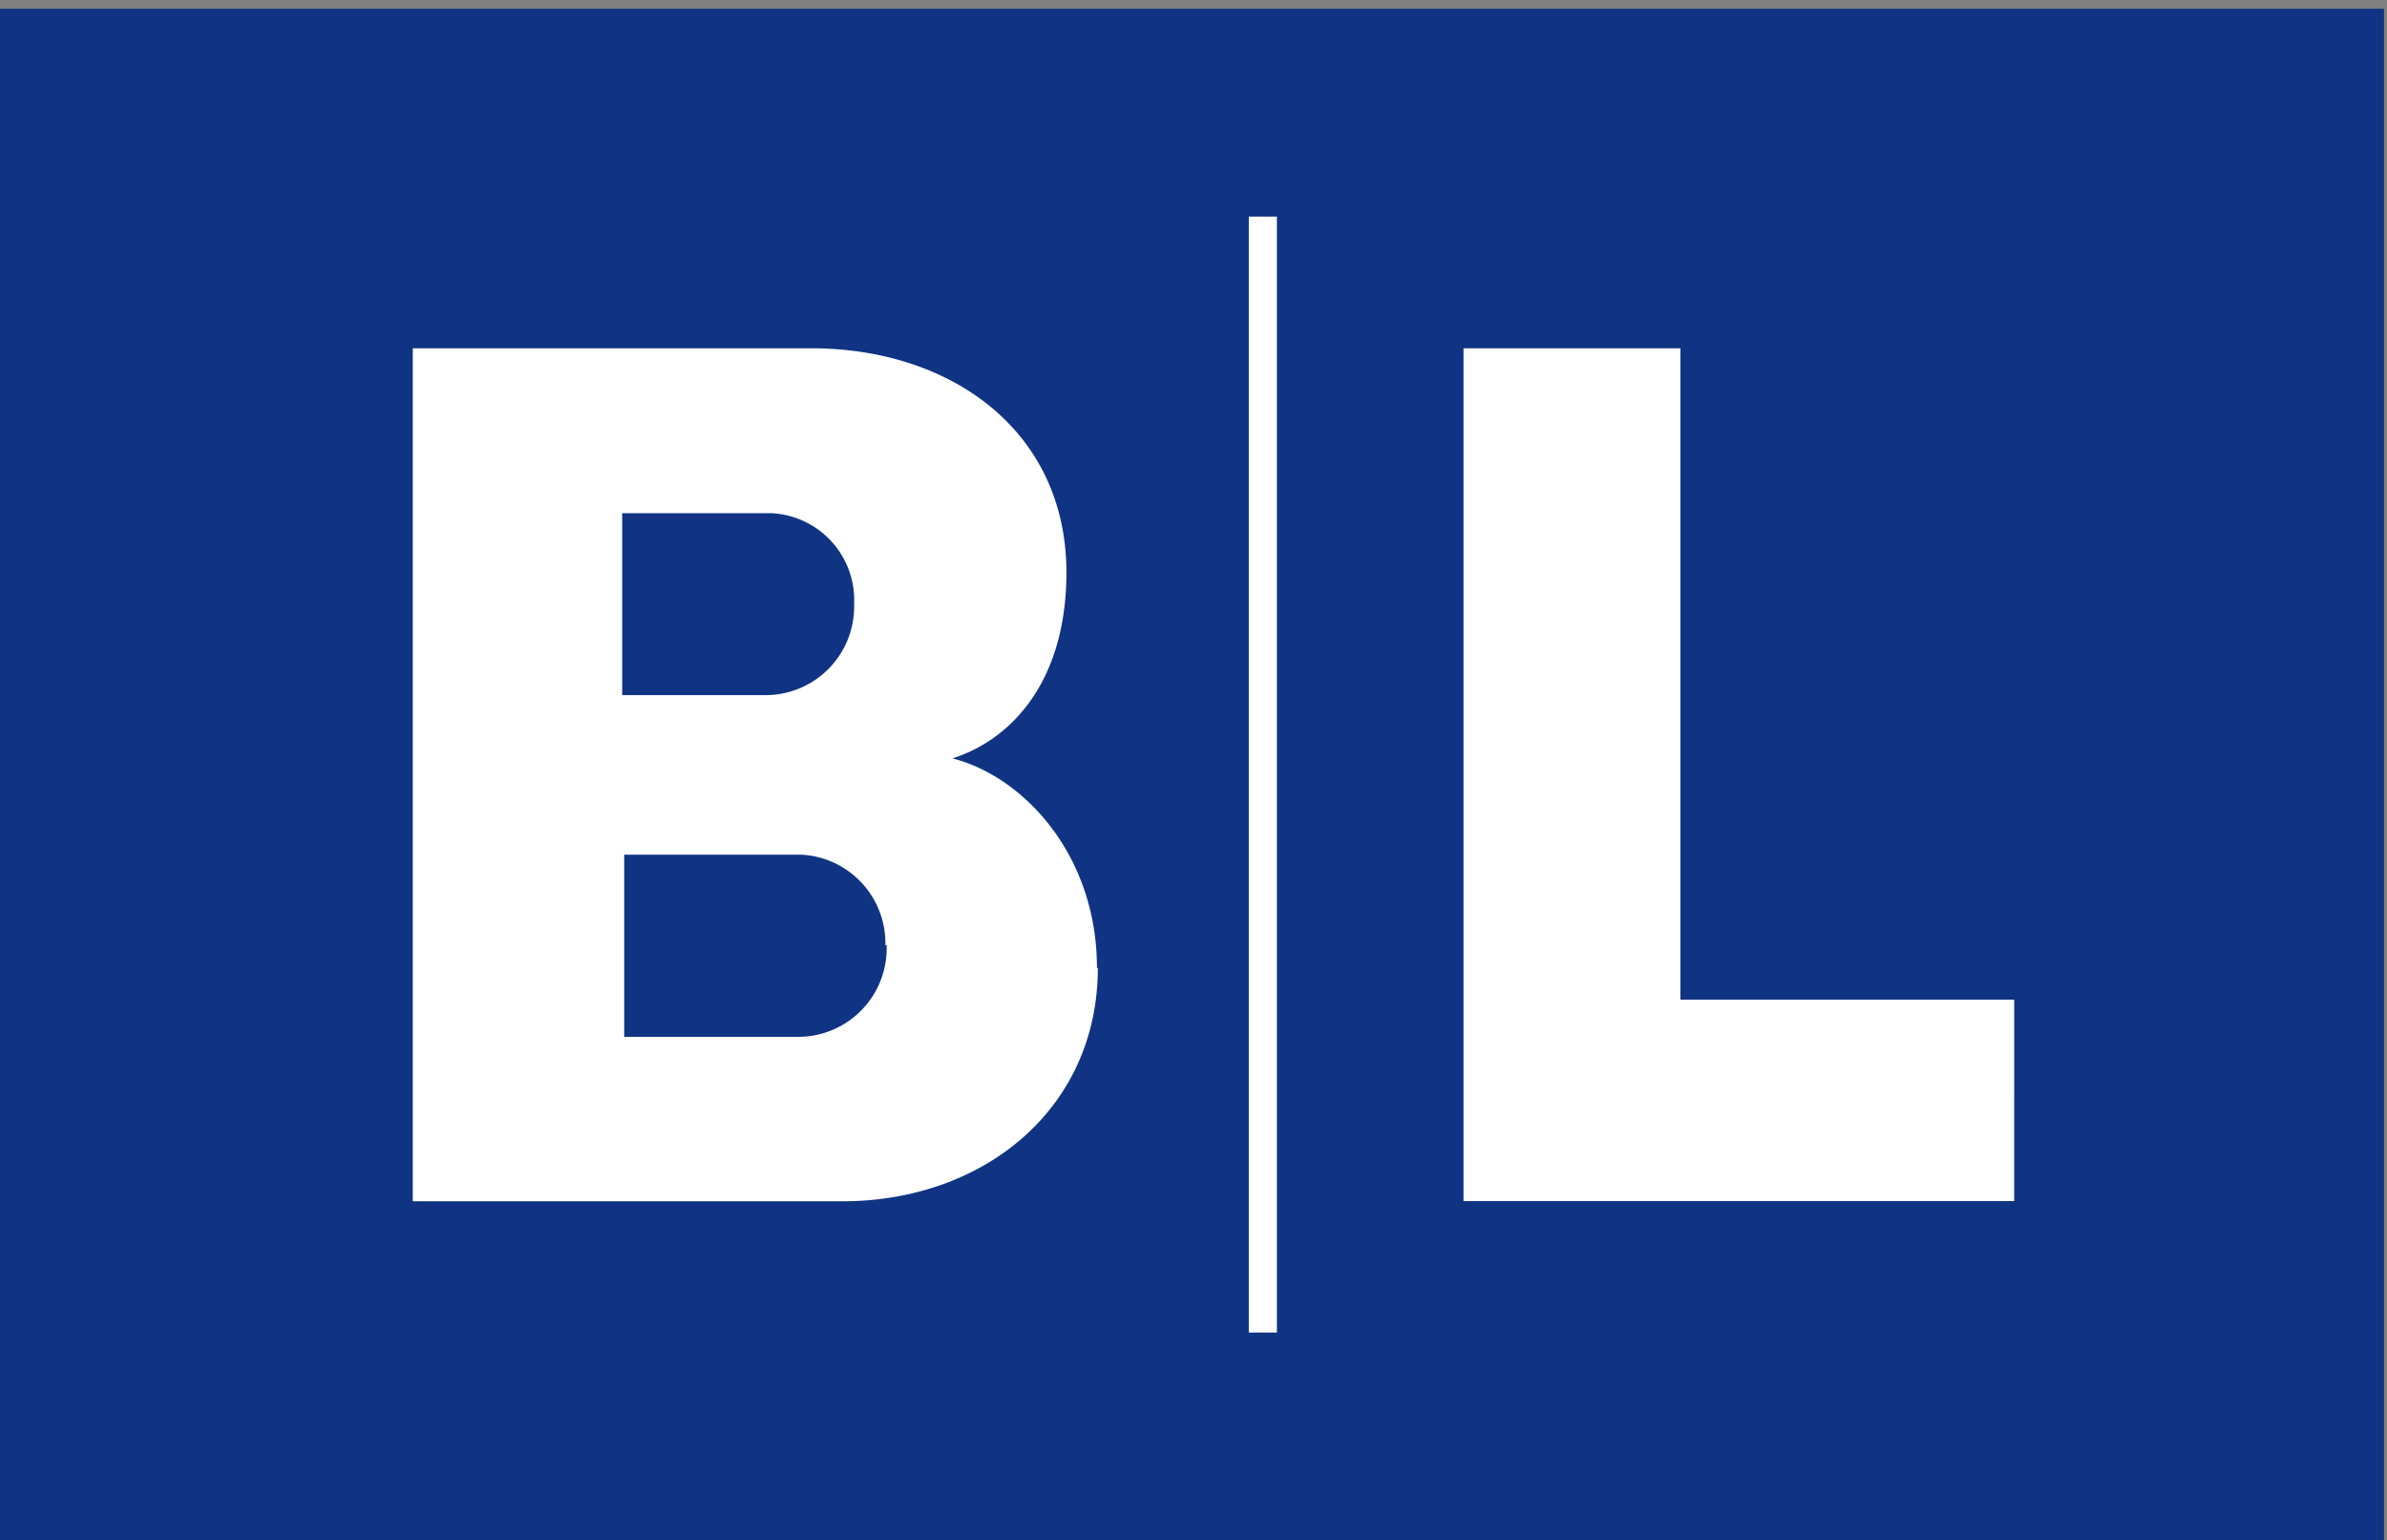 <svg xmlns="http://www.w3.org/2000/svg" fill="none" viewBox="0 0 172 111"><rect x="0" y="0" width="172" height="111" fill="#808080" stroke="none"/><path fill="#103483" fill-rule="evenodd" d="M0 111h171.771V.648H0V111z" clip-rule="evenodd"/><path fill="#fff" fill-rule="evenodd" d="M79.107 69.74c0 10.191-8.261 16.826-18.405 16.826H29.745V25.098h28.708c10.144 0 18.39 6.013 18.39 16.157 0 7.64-3.78 11.978-8.214 13.397 5.056 1.276 10.414 6.89 10.414 15.104l.064-.016zM44.833 50.09H55.31a6.38 6.38 0 006.236-6.379.786.786 0 000-.191 6.268 6.268 0 00-5.997-6.54H44.833v13.11zm12.903 11.5a6.38 6.38 0 016.06 6.539l.096-.032v.24a6.38 6.38 0 01-6.252 6.379H44.977V61.59h12.759zm47.72-36.492h15.63v46.939h24.051V86.55h-39.681V25.098z" clip-rule="evenodd"/><path fill="#fff" d="M89.985 15.608h2.025v80.416h-2.025z"/><path fill="#103483" fill-rule="evenodd" d="M0 111h171.771V.648H0V111z" clip-rule="evenodd"/><path fill="#fff" fill-rule="evenodd" d="M79.107 69.74c0 10.191-8.261 16.826-18.405 16.826H29.745V25.098h28.708c10.144 0 18.39 6.013 18.39 16.157 0 7.64-3.78 11.978-8.214 13.397 5.056 1.276 10.414 6.89 10.414 15.104l.064-.016zM44.833 50.09H55.31a6.38 6.38 0 006.236-6.379.786.786 0 000-.191 6.268 6.268 0 00-5.997-6.54H44.833v13.11zm12.903 11.5a6.38 6.38 0 016.06 6.539l.096-.032v.24a6.38 6.38 0 01-6.252 6.379H44.977V61.59h12.759zm47.72-36.492h15.63v46.939h24.051V86.55h-39.681V25.098z" clip-rule="evenodd"/><path fill="#fff" d="M89.985 15.608h2.025v80.416h-2.025z"/></svg>
